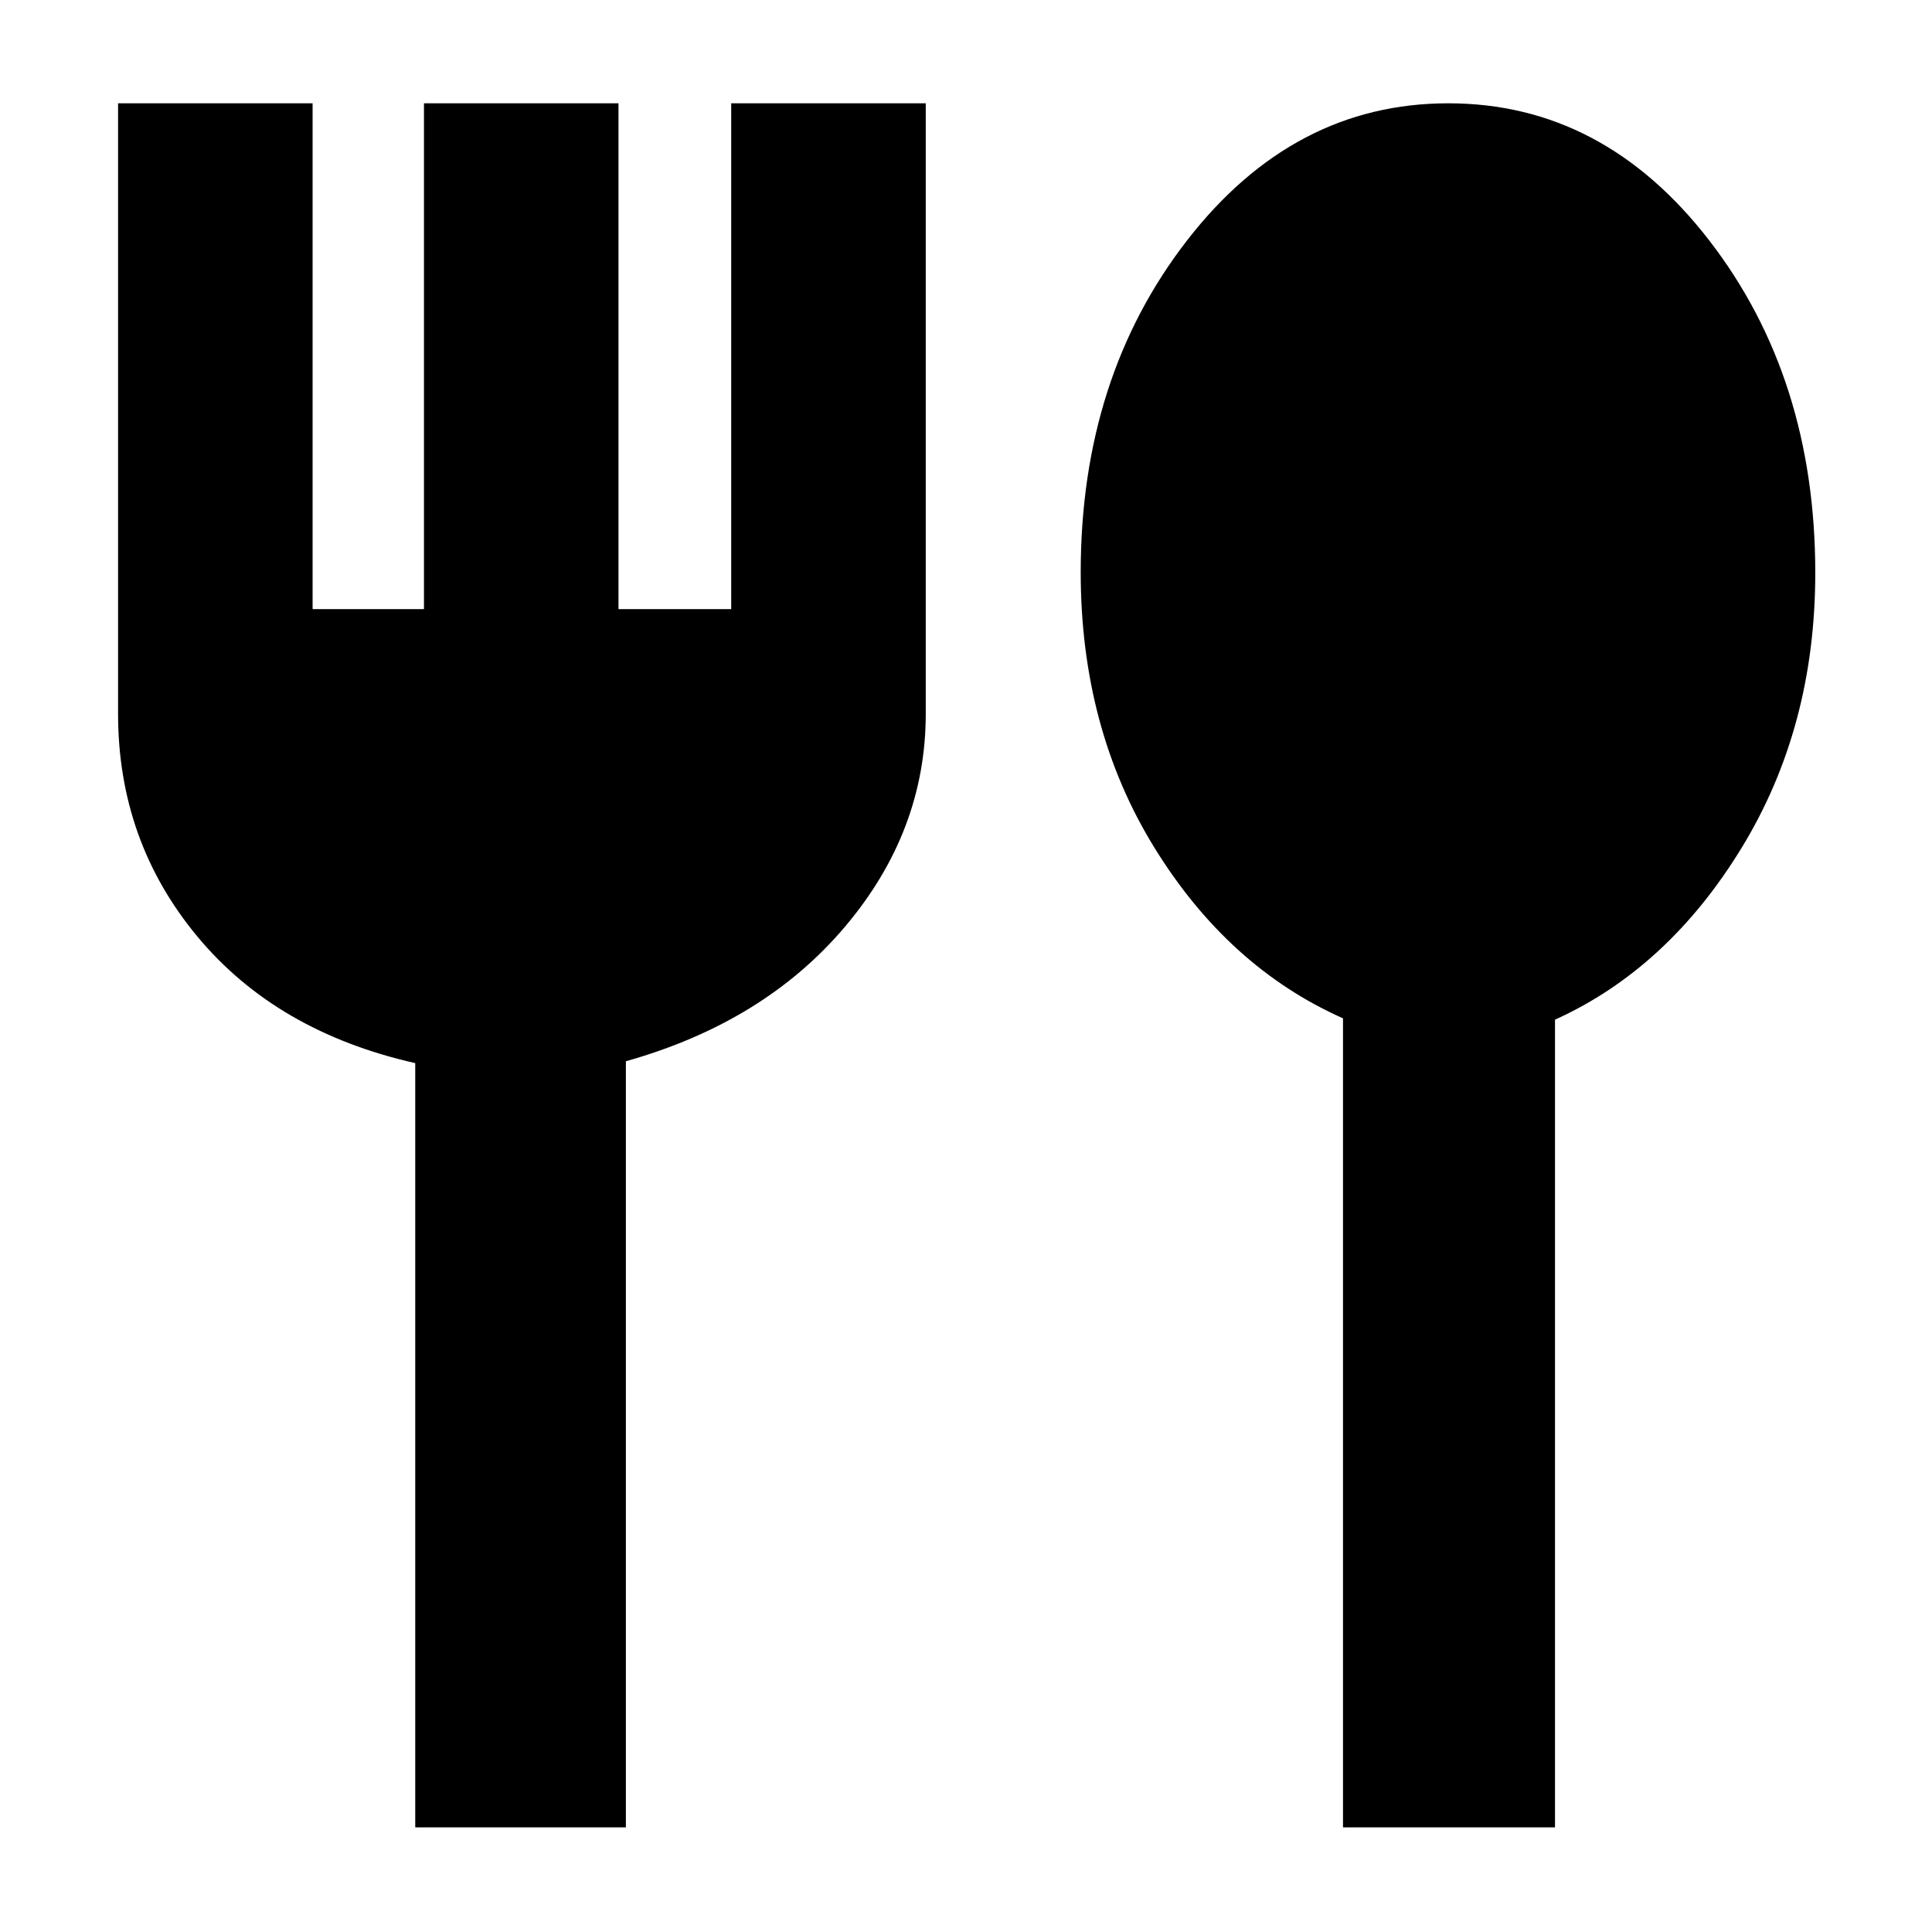 <svg xmlns="http://www.w3.org/2000/svg" height="40" viewBox="0 -960 960 960" width="40"><path d="M206.33-52v-379.74q-69-15.59-108.33-62.99-39.33-47.4-39.33-110.6v-303.34h96.66v251.34h55.34v-251.34h96.66v251.34h56v-251.34H460v303.34q0 58.38-40.17 105.85Q379.67-452 311-432.67V-52H206.33Zm461 0v-402q-57-25.33-93.66-84.72Q537-598.11 537-675.67q0-96.71 52.83-164.85 52.84-68.15 129.84-68.15t129.66 68.17Q902-772.33 902-675.33q0 76.81-36.67 136.74-36.66 59.92-92.66 85.26V-52H667.33Z"/></svg>